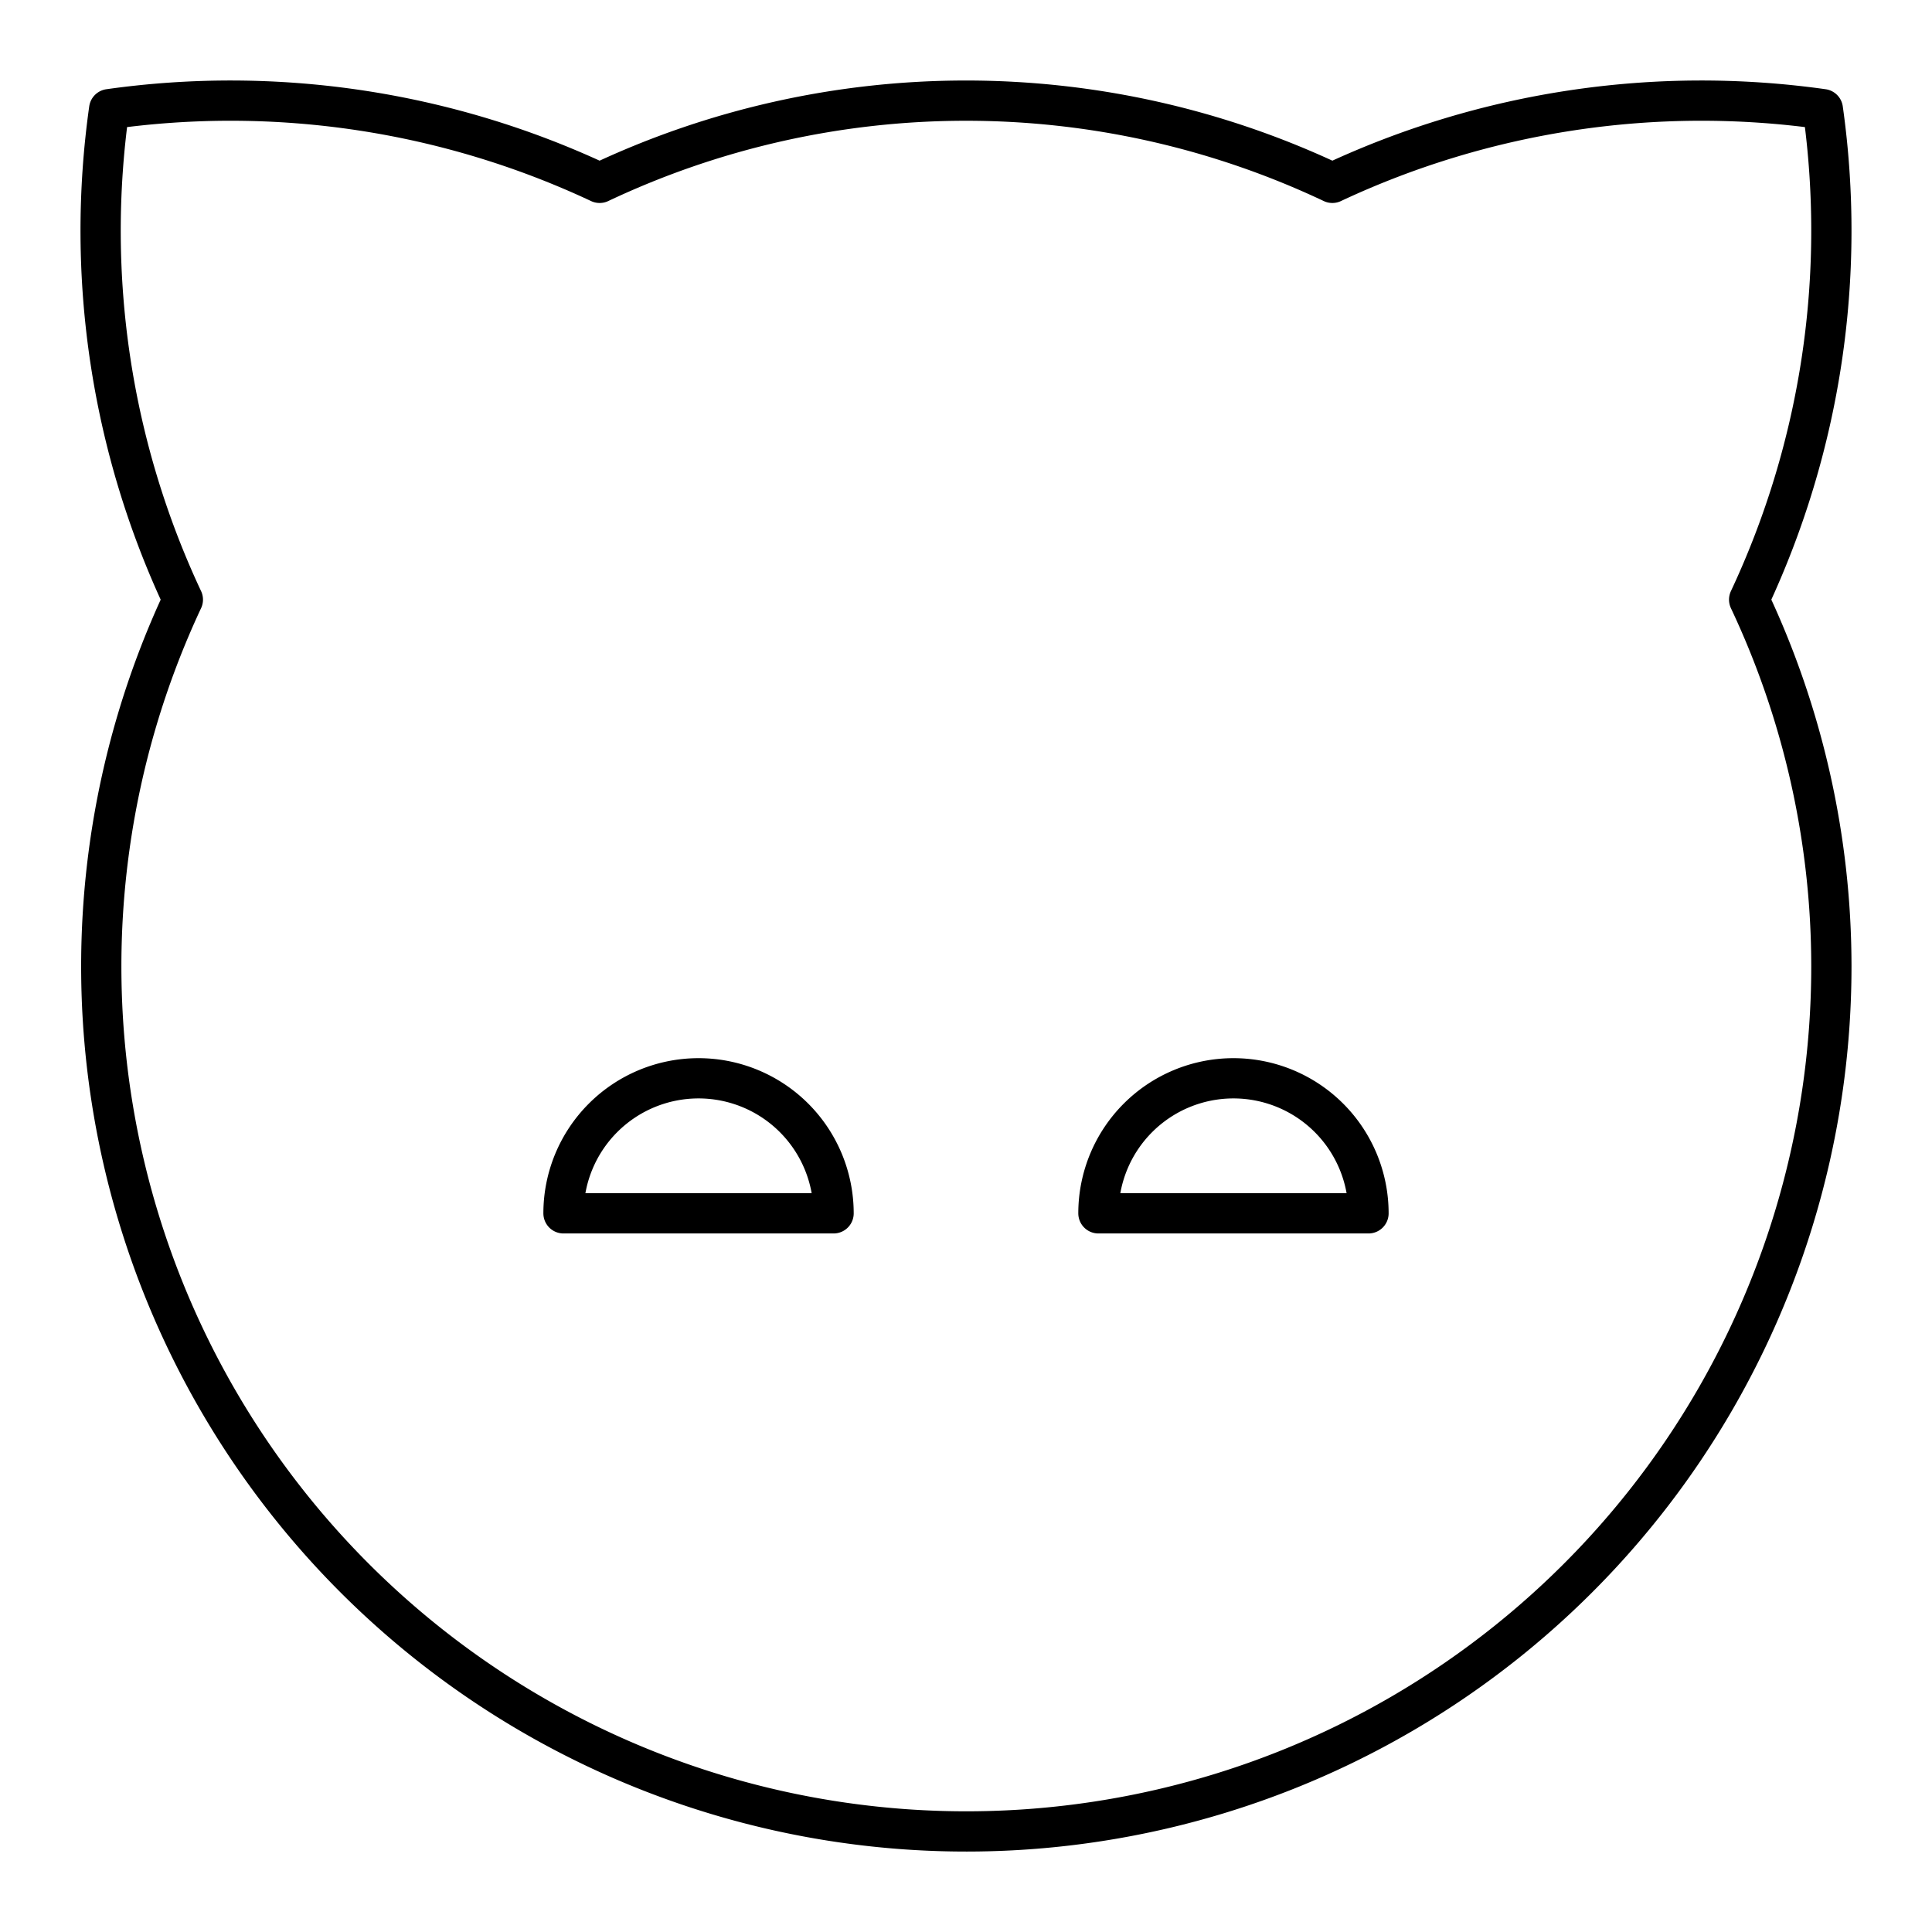 <svg viewBox="0 0 48 48" xmlns="http://www.w3.org/2000/svg"><g fill="none" stroke="#000" stroke-linecap="round" stroke-linejoin="round"><path d="m43.457 14.898a21.593 21.593 0 0 0 1.831-12.186 21.594 21.594 0 0 0 -12.186 1.831 21.3 21.3 0 0 0 -18.204 0 21.595 21.595 0 0 0 -12.186-1.831 21.593 21.593 0 0 0 1.831 12.186 21.492 21.492 0 1 0 40.957 9.102 21.378 21.378 0 0 0 -2.043-9.102z"/><path d="m14 30.145a3.355 3.355 0 1 1 6.71 0z"/><path d="m27.29 30.145a3.355 3.355 0 0 1 6.71 0z"/></g></svg>